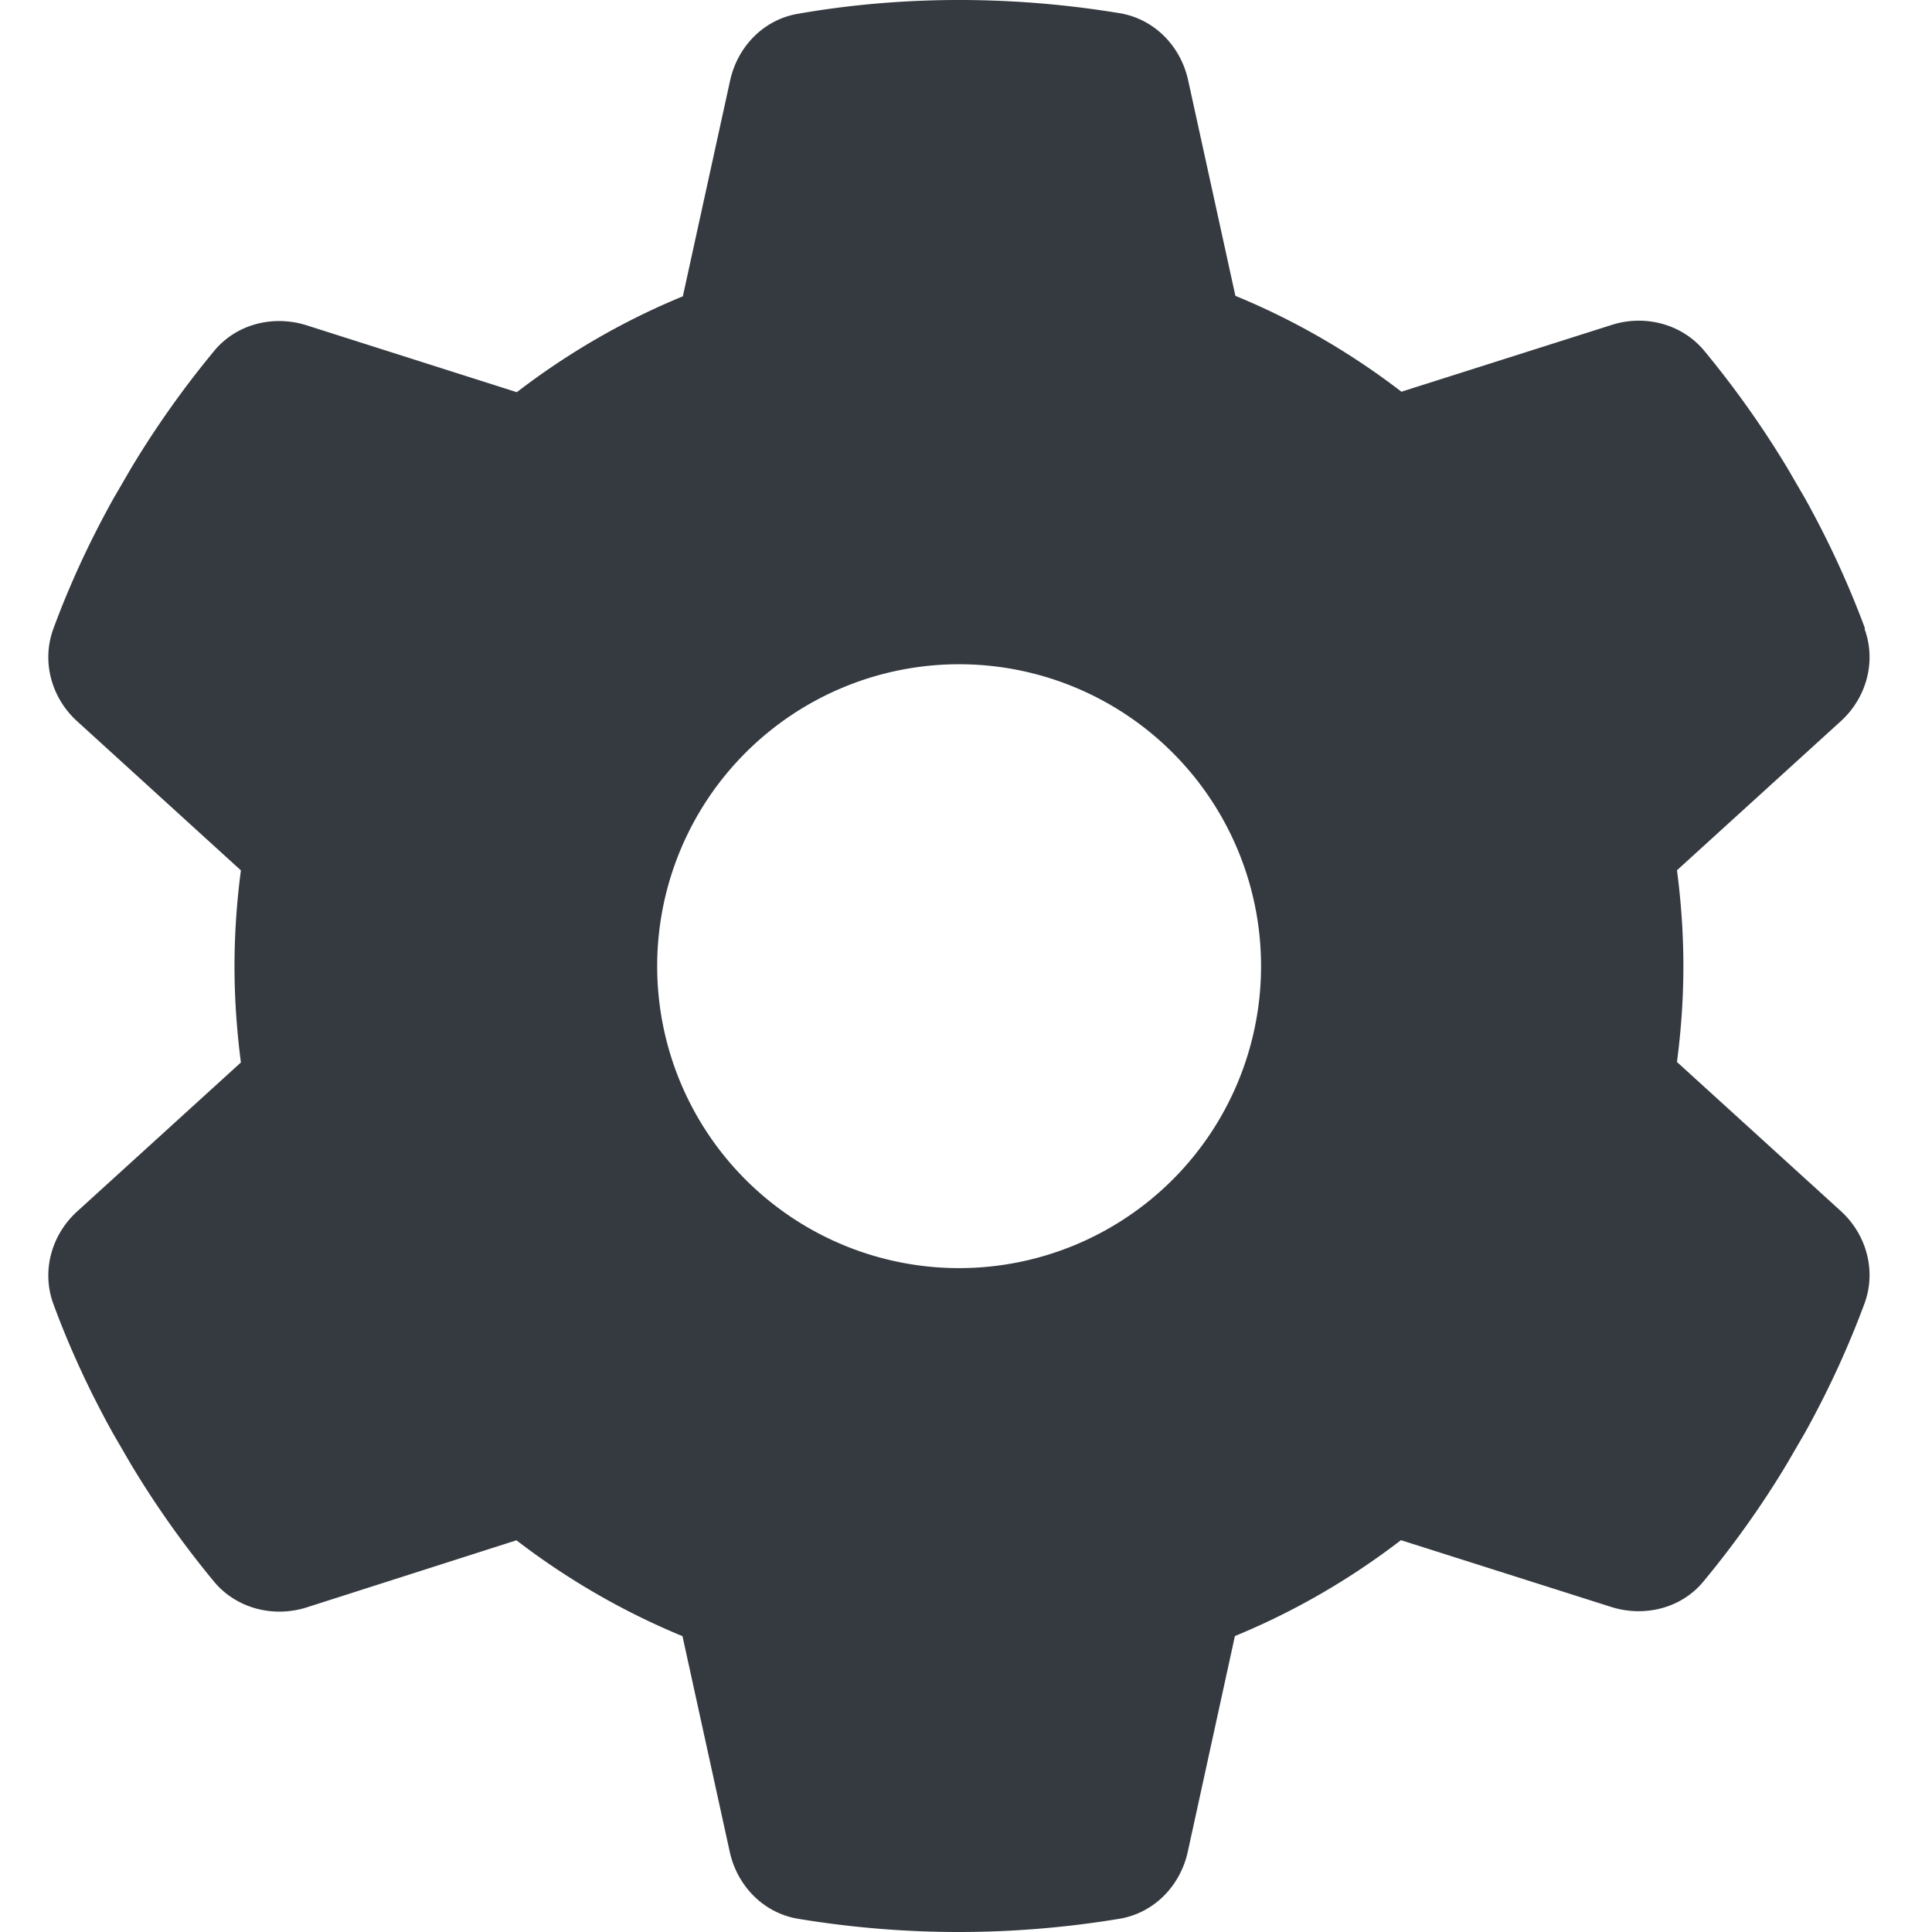 <?xml version="1.0" encoding="UTF-8" standalone="no"?>
<svg
   height="16"
   viewBox="0 0 16 16"
   version="1.1"
   id="svg1944"
   sodipodi:docname="settings.svg"
   inkscape:version="1.2.2 (b0a8486541, 2022-12-01)"
   width="16"
   xmlns:inkscape="http://www.inkscape.org/namespaces/inkscape"
   xmlns:sodipodi="http://sodipodi.sourceforge.net/DTD/sodipodi-0.dtd"
   xmlns="http://www.w3.org/2000/svg"
   xmlns:svg="http://www.w3.org/2000/svg">
  <defs
     id="defs1948" />
  <sodipodi:namedview
     id="namedview1946"
     pagecolor="#ffffff"
     bordercolor="#666666"
     borderopacity="1.0"
     inkscape:showpageshadow="2"
     inkscape:pageopacity="0.0"
     inkscape:pagecheckerboard="0"
     inkscape:deskcolor="#d1d1d1"
     showgrid="false"
     inkscape:zoom="4.9301579"
     inkscape:cx="71.093057"
     inkscape:cy="10.851579"
     inkscape:window-width="1452"
     inkscape:window-height="1230"
     inkscape:window-x="3347"
     inkscape:window-y="69"
     inkscape:window-maximized="0"
     inkscape:current-layer="svg1944" />
  <path
     d="m 15.441,5.207 c 0.1,0.272 0.016,0.575 -0.2,0.769 l -1.353,1.231 c 0.034,0.259 0.053,0.525 0.053,0.794 0,0.269 -0.019,0.534 -0.053,0.794 l 1.353,1.231 c 0.216,0.194 0.3,0.497 0.2,0.769 -0.138,0.372 -0.303,0.728 -0.494,1.072 l -0.147,0.253 c -0.206,0.344 -0.438,0.669 -0.691,0.975 -0.184,0.225 -0.491,0.3 -0.766,0.213 l -1.741,-0.553 c -0.419,0.322 -0.881,0.591 -1.375,0.794 L 9.837,15.334 C 9.775,15.619 9.556,15.844 9.268,15.891 8.837,15.962 8.393,16 7.94,16 7.487,16 7.043,15.962 6.612,15.891 6.324,15.844 6.105,15.619 6.043,15.334 L 5.652,13.55 C 5.158,13.346 4.696,13.078 4.277,12.756 L 2.539,13.312 C 2.264,13.399 1.958,13.321 1.773,13.099 1.52,12.793 1.289,12.468 1.083,12.124 L 0.936,11.871 C 0.745,11.527 0.579,11.171 0.442,10.799 0.342,10.527 0.426,10.224 0.642,10.03 L 1.995,8.799 C 1.961,8.536 1.942,8.27 1.942,8.002 c 0,-0.269 0.019,-0.534 0.053,-0.794 L 0.642,5.976 C 0.426,5.782 0.342,5.479 0.442,5.207 0.579,4.835 0.745,4.479 0.936,4.135 L 1.083,3.882 C 1.289,3.538 1.52,3.213 1.773,2.907 1.958,2.682 2.264,2.607 2.539,2.694 L 4.28,3.248 C 4.699,2.926 5.161,2.657 5.655,2.454 L 6.046,0.669 C 6.108,0.384 6.327,0.159 6.615,0.113 7.046,0.038 7.49,0 7.943,0 8.396,0 8.84,0.038 9.271,0.109 9.559,0.156 9.778,0.381 9.84,0.666 L 10.231,2.45 c 0.494,0.203 0.956,0.472 1.375,0.794 l 1.741,-0.553 c 0.275,-0.088 0.581,-0.009 0.766,0.213 0.253,0.306 0.484,0.631 0.691,0.975 l 0.147,0.253 c 0.191,0.344 0.356,0.7 0.494,1.072 z m -7.498,5.295 a 2.5,2.5 0 1 0 0,-5.001 2.5,2.5 0 1 0 0,5.001 z"
     id="path1942"
     style="fill:#353a40;fill-opacity:1;stroke-width:0.031" />
</svg>
